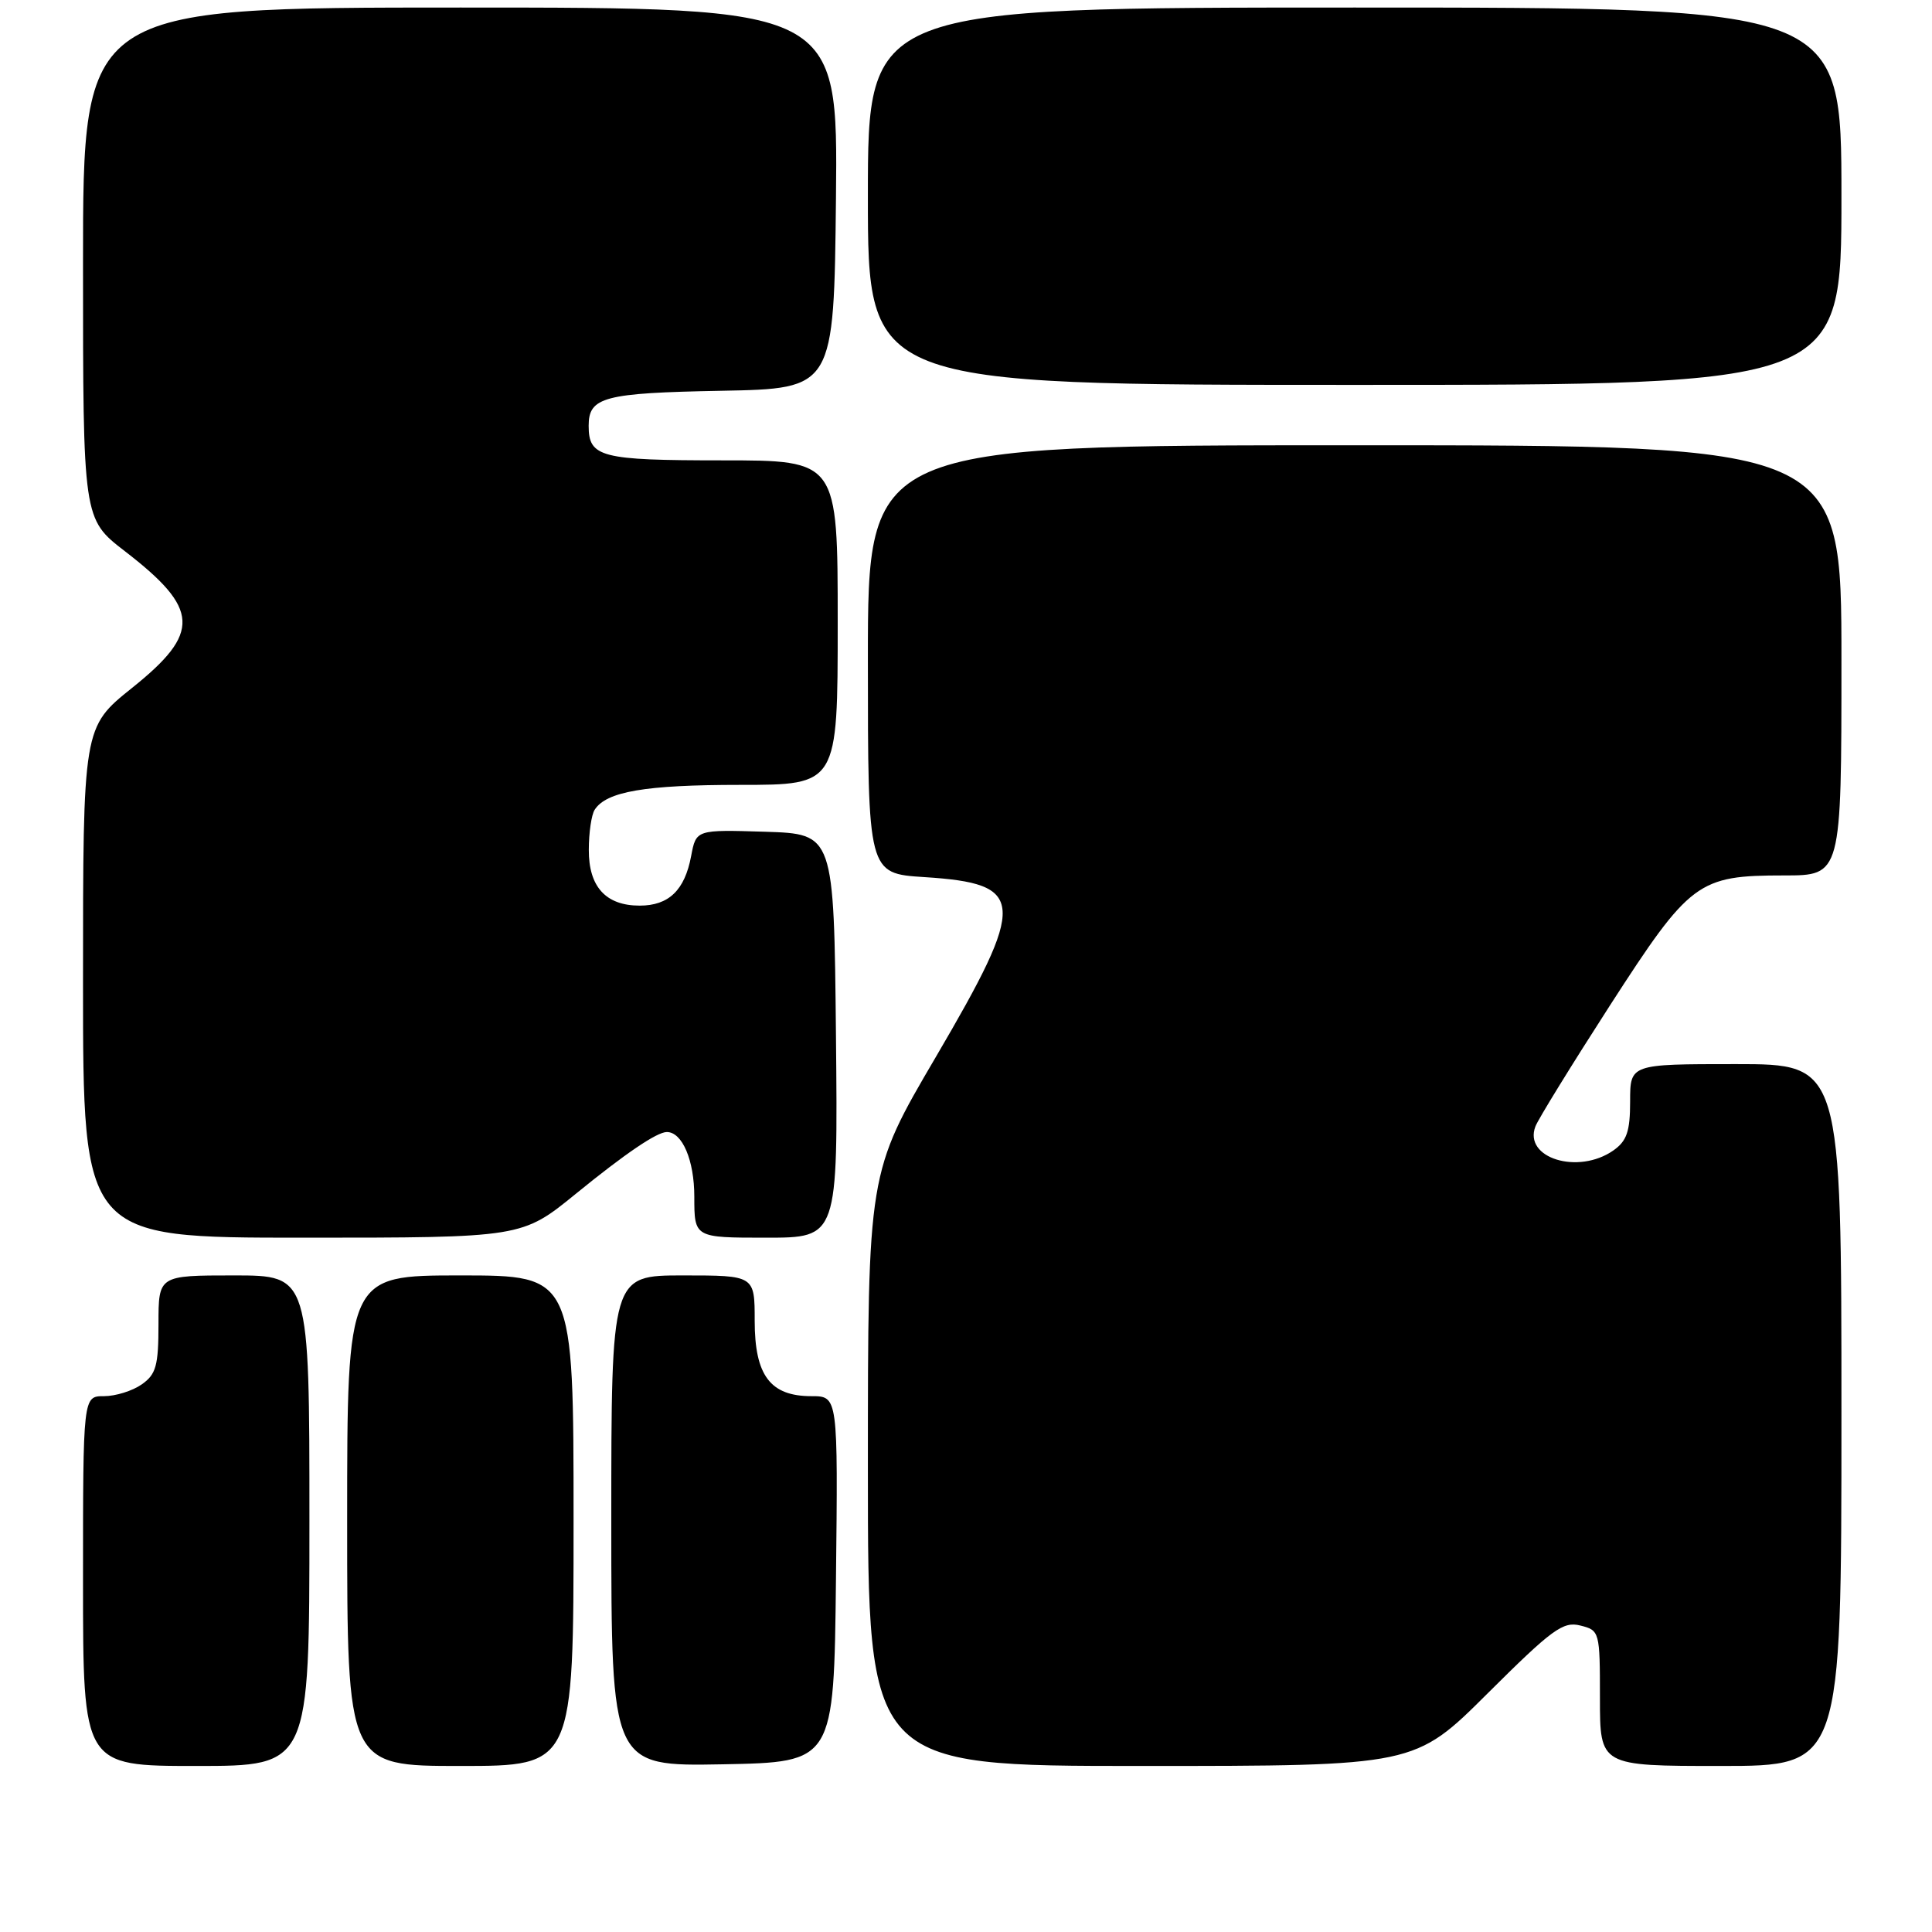 <?xml version="1.0" encoding="UTF-8" standalone="no"?>
<!DOCTYPE svg PUBLIC "-//W3C//DTD SVG 1.1//EN" "http://www.w3.org/Graphics/SVG/1.1/DTD/svg11.dtd" >
<svg xmlns="http://www.w3.org/2000/svg" xmlns:xlink="http://www.w3.org/1999/xlink" version="1.1" viewBox="0 0 256 256">
 <g >
 <path fill="currentColor"
d=" M 41.00 201.50 C 41.00 169.00 41.00 169.00 31.00 169.00 C 21.00 169.00 21.00 169.00 21.00 175.44 C 21.00 180.97 20.68 182.11 18.78 183.44 C 17.56 184.30 15.31 185.00 13.78 185.00 C 11.00 185.00 11.00 185.00 11.00 209.50 C 11.00 234.00 11.00 234.00 26.00 234.00 C 41.00 234.00 41.00 234.00 41.00 201.50 Z  M 76.00 201.50 C 76.00 169.00 76.00 169.00 61.00 169.00 C 46.00 169.00 46.00 169.00 46.00 201.50 C 46.00 234.00 46.00 234.00 61.00 234.00 C 76.00 234.00 76.00 234.00 76.00 201.50 Z  M 110.77 209.25 C 111.04 185.00 111.04 185.00 107.52 185.00 C 102.06 185.00 100.00 182.26 100.00 175.00 C 100.00 169.00 100.00 169.00 90.50 169.00 C 81.00 169.00 81.00 169.00 81.00 201.53 C 81.00 234.05 81.00 234.05 95.75 233.78 C 110.50 233.50 110.50 233.50 110.77 209.25 Z  M 197.13 224.37 C 205.66 215.88 207.11 214.81 209.40 215.39 C 211.96 216.03 212.00 216.18 212.00 225.02 C 212.00 234.00 212.00 234.00 228.00 234.00 C 244.00 234.00 244.00 234.00 244.00 187.50 C 244.00 141.00 244.00 141.00 230.00 141.00 C 216.00 141.00 216.00 141.00 216.00 145.94 C 216.00 149.92 215.56 151.19 213.78 152.44 C 209.12 155.70 201.84 153.46 203.45 149.26 C 203.82 148.29 208.26 141.09 213.31 133.25 C 223.95 116.76 224.97 116.00 236.40 116.00 C 244.00 116.00 244.00 116.00 244.00 87.50 C 244.00 59.00 244.00 59.00 179.50 59.00 C 115.00 59.00 115.00 59.00 115.00 87.37 C 115.00 115.74 115.00 115.74 122.46 116.22 C 135.98 117.08 136.13 119.37 124.00 140.06 C 115.00 155.40 115.00 155.40 115.00 194.70 C 115.00 234.00 115.00 234.00 151.23 234.00 C 187.46 234.00 187.46 234.00 197.13 224.37 Z  M 76.33 158.16 C 82.85 152.85 87.04 150.00 88.36 150.00 C 90.41 150.00 92.00 153.75 92.00 158.57 C 92.00 164.00 92.00 164.00 101.52 164.00 C 111.03 164.00 111.03 164.00 110.77 137.25 C 110.50 110.50 110.50 110.50 101.37 110.21 C 92.24 109.93 92.24 109.93 91.58 113.43 C 90.73 117.97 88.61 120.00 84.76 120.00 C 80.27 120.00 78.00 117.50 78.02 112.60 C 78.02 110.34 78.37 107.97 78.79 107.31 C 80.33 104.88 85.47 104.00 98.07 104.00 C 111.00 104.00 111.00 104.00 111.00 82.50 C 111.00 61.00 111.00 61.00 95.70 61.00 C 79.59 61.00 78.00 60.59 78.00 56.42 C 78.00 52.60 80.02 52.07 95.57 51.78 C 110.50 51.50 110.50 51.50 110.77 26.25 C 111.03 1.00 111.03 1.00 61.02 1.00 C 11.00 1.00 11.00 1.00 11.00 34.88 C 11.00 68.76 11.00 68.76 16.55 73.04 C 26.47 80.69 26.64 83.83 17.50 91.15 C 11.00 96.36 11.00 96.36 11.00 130.18 C 11.00 164.00 11.00 164.00 40.08 164.00 C 69.16 164.00 69.16 164.00 76.33 158.16 Z  M 244.00 26.00 C 244.00 1.00 244.00 1.00 179.50 1.00 C 115.00 1.00 115.00 1.00 115.00 26.00 C 115.00 51.00 115.00 51.00 179.50 51.00 C 244.00 51.00 244.00 51.00 244.00 26.00 Z "/>
</g>
</svg>